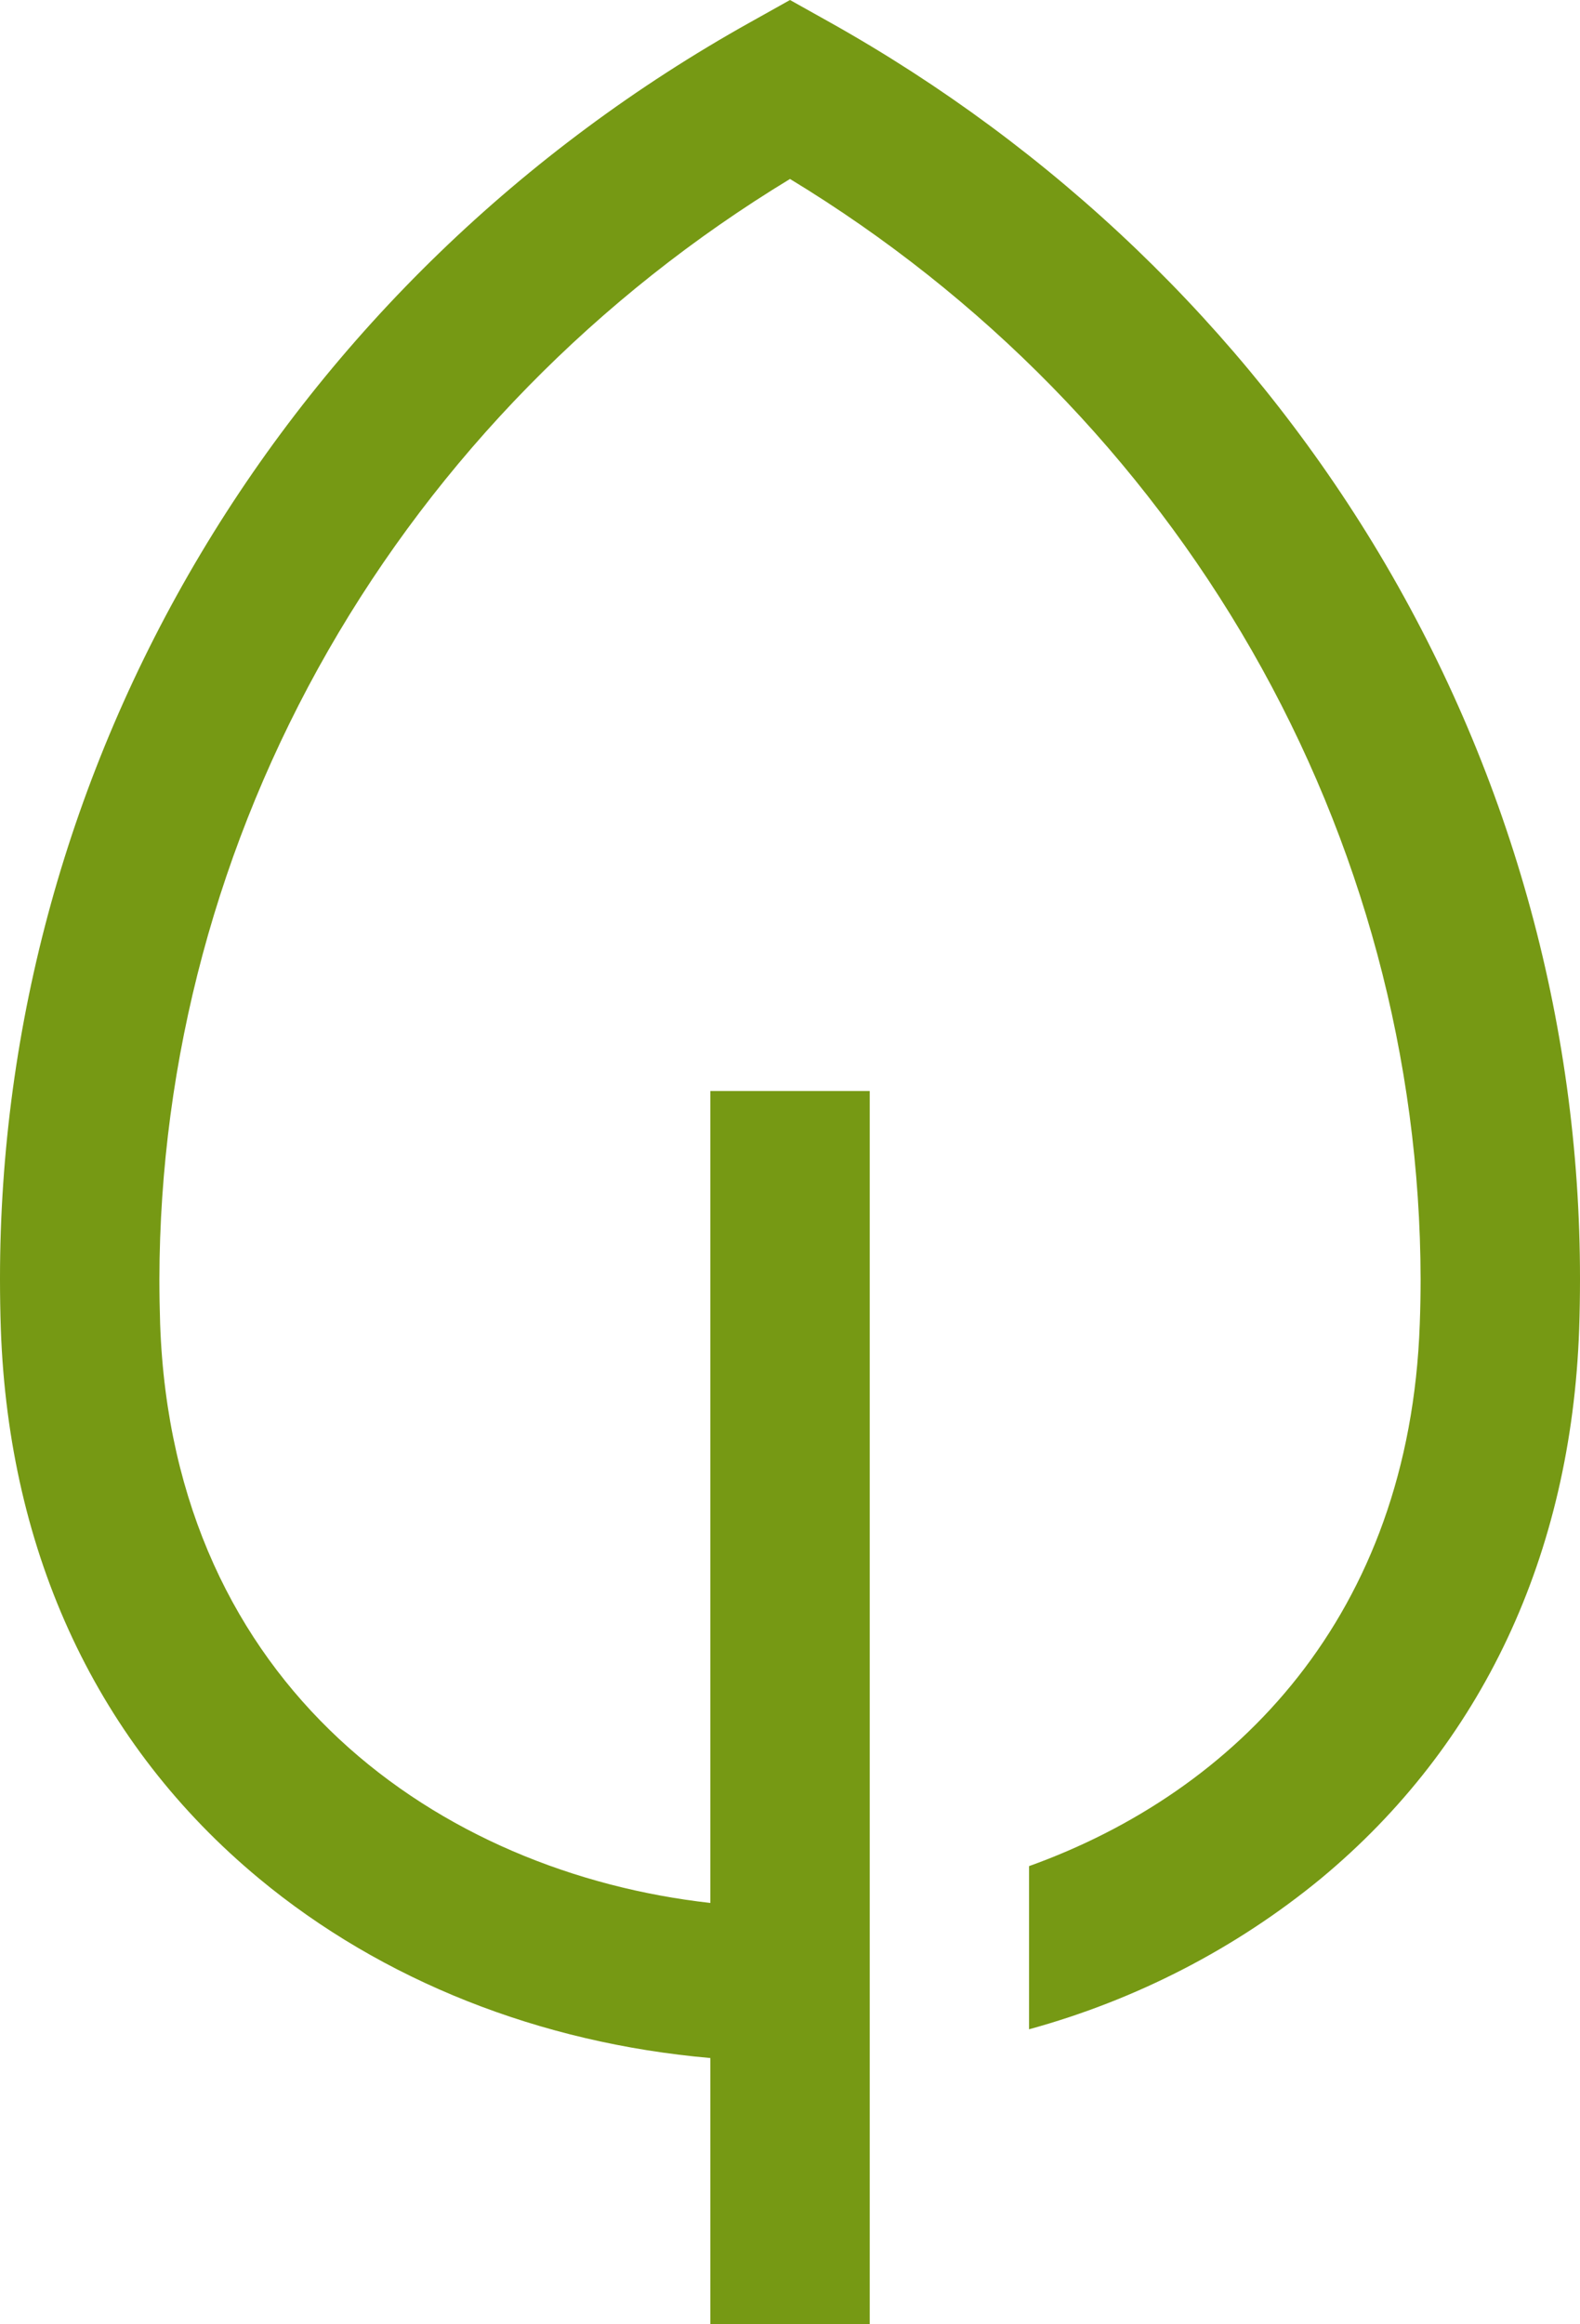 <svg width="17" height="25" viewBox="0 0 17 25" fill="none" xmlns="http://www.w3.org/2000/svg">
<path d="M14.773 5.844C13.356 3.522 11.343 1.592 8.929 0.24L8.5 0L8.071 0.24C5.616 1.61 3.578 3.58 2.161 5.953C0.744 8.326 -0.001 11.018 1.26159e-06 13.758C1.26159e-06 13.937 0.003 14.118 0.009 14.297C0.095 16.725 1.055 18.768 2.787 20.205C4.112 21.305 5.811 21.976 7.643 22.136V25H9.358V11.735H7.643V20.468C4.745 20.143 1.861 18.164 1.723 14.241C1.718 14.08 1.715 13.918 1.715 13.758C1.72 11.392 2.345 9.066 3.531 6.997C4.718 4.928 6.427 3.183 8.5 1.925C10.573 3.183 12.282 4.928 13.469 6.997C14.655 9.066 15.28 11.392 15.285 13.758C15.285 13.918 15.282 14.08 15.276 14.241C15.166 17.379 13.298 19.273 11.072 20.072V21.827C12.227 21.51 13.299 20.957 14.213 20.205C15.945 18.768 16.905 16.725 16.991 14.297C16.997 14.118 17 13.937 17 13.758C17.002 10.975 16.233 8.243 14.773 5.844Z" fill="#769914"/>
</svg>

